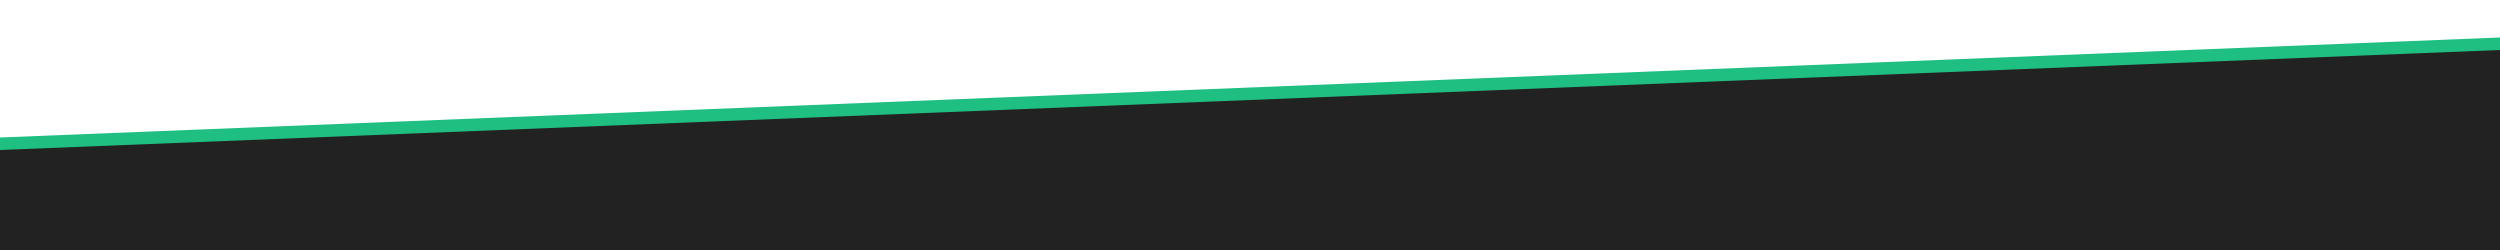 <?xml version="1.0" encoding="UTF-8" standalone="no"?>
<!-- Created with Inkscape (http://www.inkscape.org/) -->

<svg
   xmlns:dc="http://purl.org/dc/elements/1.1/"
   xmlns:cc="http://creativecommons.org/ns#"
   xmlns:rdf="http://www.w3.org/1999/02/22-rdf-syntax-ns#"
   xmlns:svg="http://www.w3.org/2000/svg"
   xmlns="http://www.w3.org/2000/svg"
   version="1.1"
   width="1000"
   height="100"
   id="svg2">
  <defs
     id="defs4" />
  <defs
     id="defs3000">
    <style
       type="text/css"
       id="style3002" />
  </defs>
  <path
     d="M 0,60 1000,20"
     id="di-trim"
     style="stroke:#1ebf80;stroke-width:10;stroke-linecap:square;stroke-miterlimit:4;stroke-opacity:1;stroke-dasharray:none" />
  <path
     d="m 0,60 1000,-40 0,80 -1000,5 z"
     id="di-bg"
     style="fill:#222222;fill-opacity:1;stroke:none" />
</svg>
